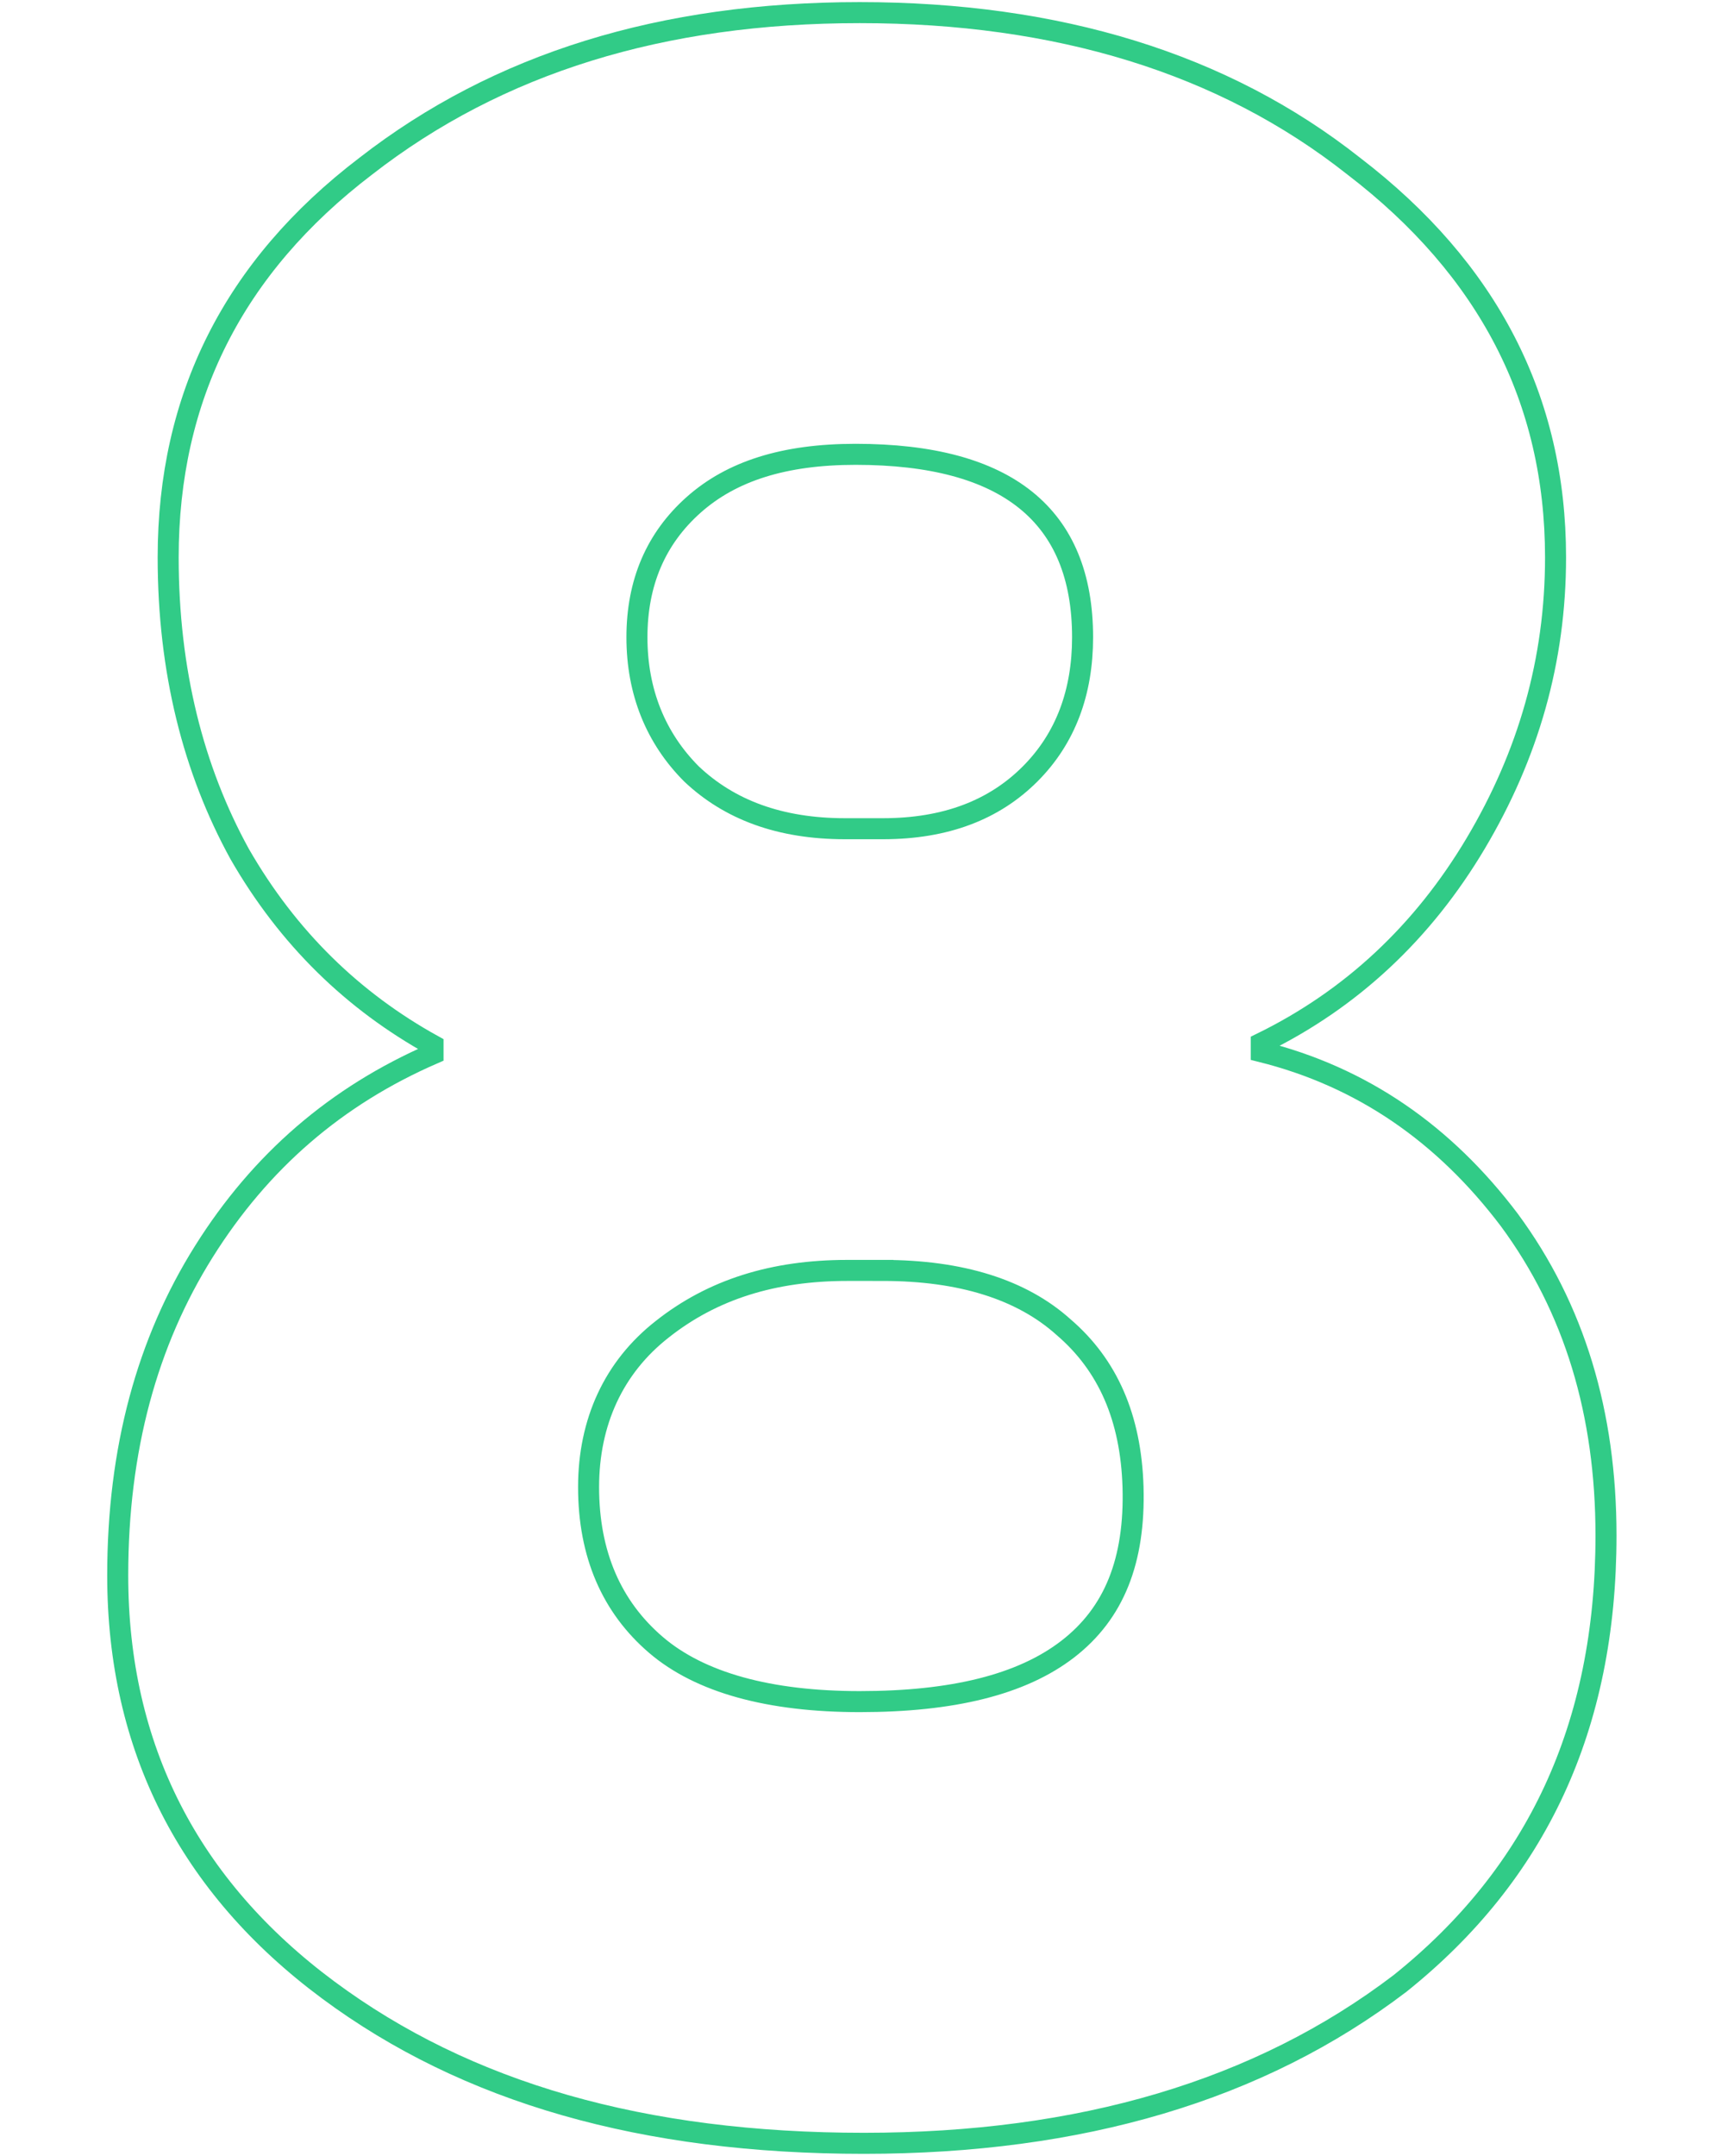 <svg id="n-8" xmlns="http://www.w3.org/2000/svg" viewBox="0 0 81.3 102.5"><style>.st0{fill:none;stroke:#31cb87;stroke-miterlimit:10}</style><path id="_x38_" class="st0" d="M41.1 101.9c-10.5 0-18.9-2.4-25.5-7.3s-10-11.5-10-19.7c0-6 1.4-11.1 4.1-15.4s6.3-7.4 10.9-9.4v-.4c-3.8-2.1-6.9-5.1-9.2-9.1-2.2-4-3.4-8.7-3.4-14.1 0-7.6 3.1-13.8 9.4-18.6C23.7 3 31.5.6 40.9.6S58.2 3 64.4 7.9C70.8 12.8 74 19 74 26.5c0 4.9-1.3 9.4-3.8 13.6s-5.9 7.4-10.2 9.5v.4c4.8 1.2 8.7 3.9 11.8 8 3.1 4.2 4.6 9.2 4.6 15 0 9.1-3.3 16.1-9.8 21.3-6.7 5.1-15.2 7.6-25.5 7.6zm.9-41.5h-1.7c-3.5 0-6.4.9-8.8 2.8-2.3 1.8-3.5 4.4-3.5 7.5 0 3.2 1.1 5.7 3.2 7.5s5.4 2.7 9.7 2.7c4.4 0 7.7-.8 9.9-2.5s3.2-4.2 3.1-7.7c-.1-3.3-1.2-5.8-3.3-7.6-2-1.8-4.9-2.7-8.6-2.7zm-1.8-21H42c3 0 5.3-.9 7-2.6 1.7-1.7 2.5-3.9 2.5-6.5 0-5.8-3.6-8.7-10.8-8.7-3.4 0-5.9.8-7.7 2.4s-2.7 3.7-2.7 6.3.9 4.8 2.6 6.5c1.8 1.7 4.2 2.6 7.3 2.6z"/></svg>